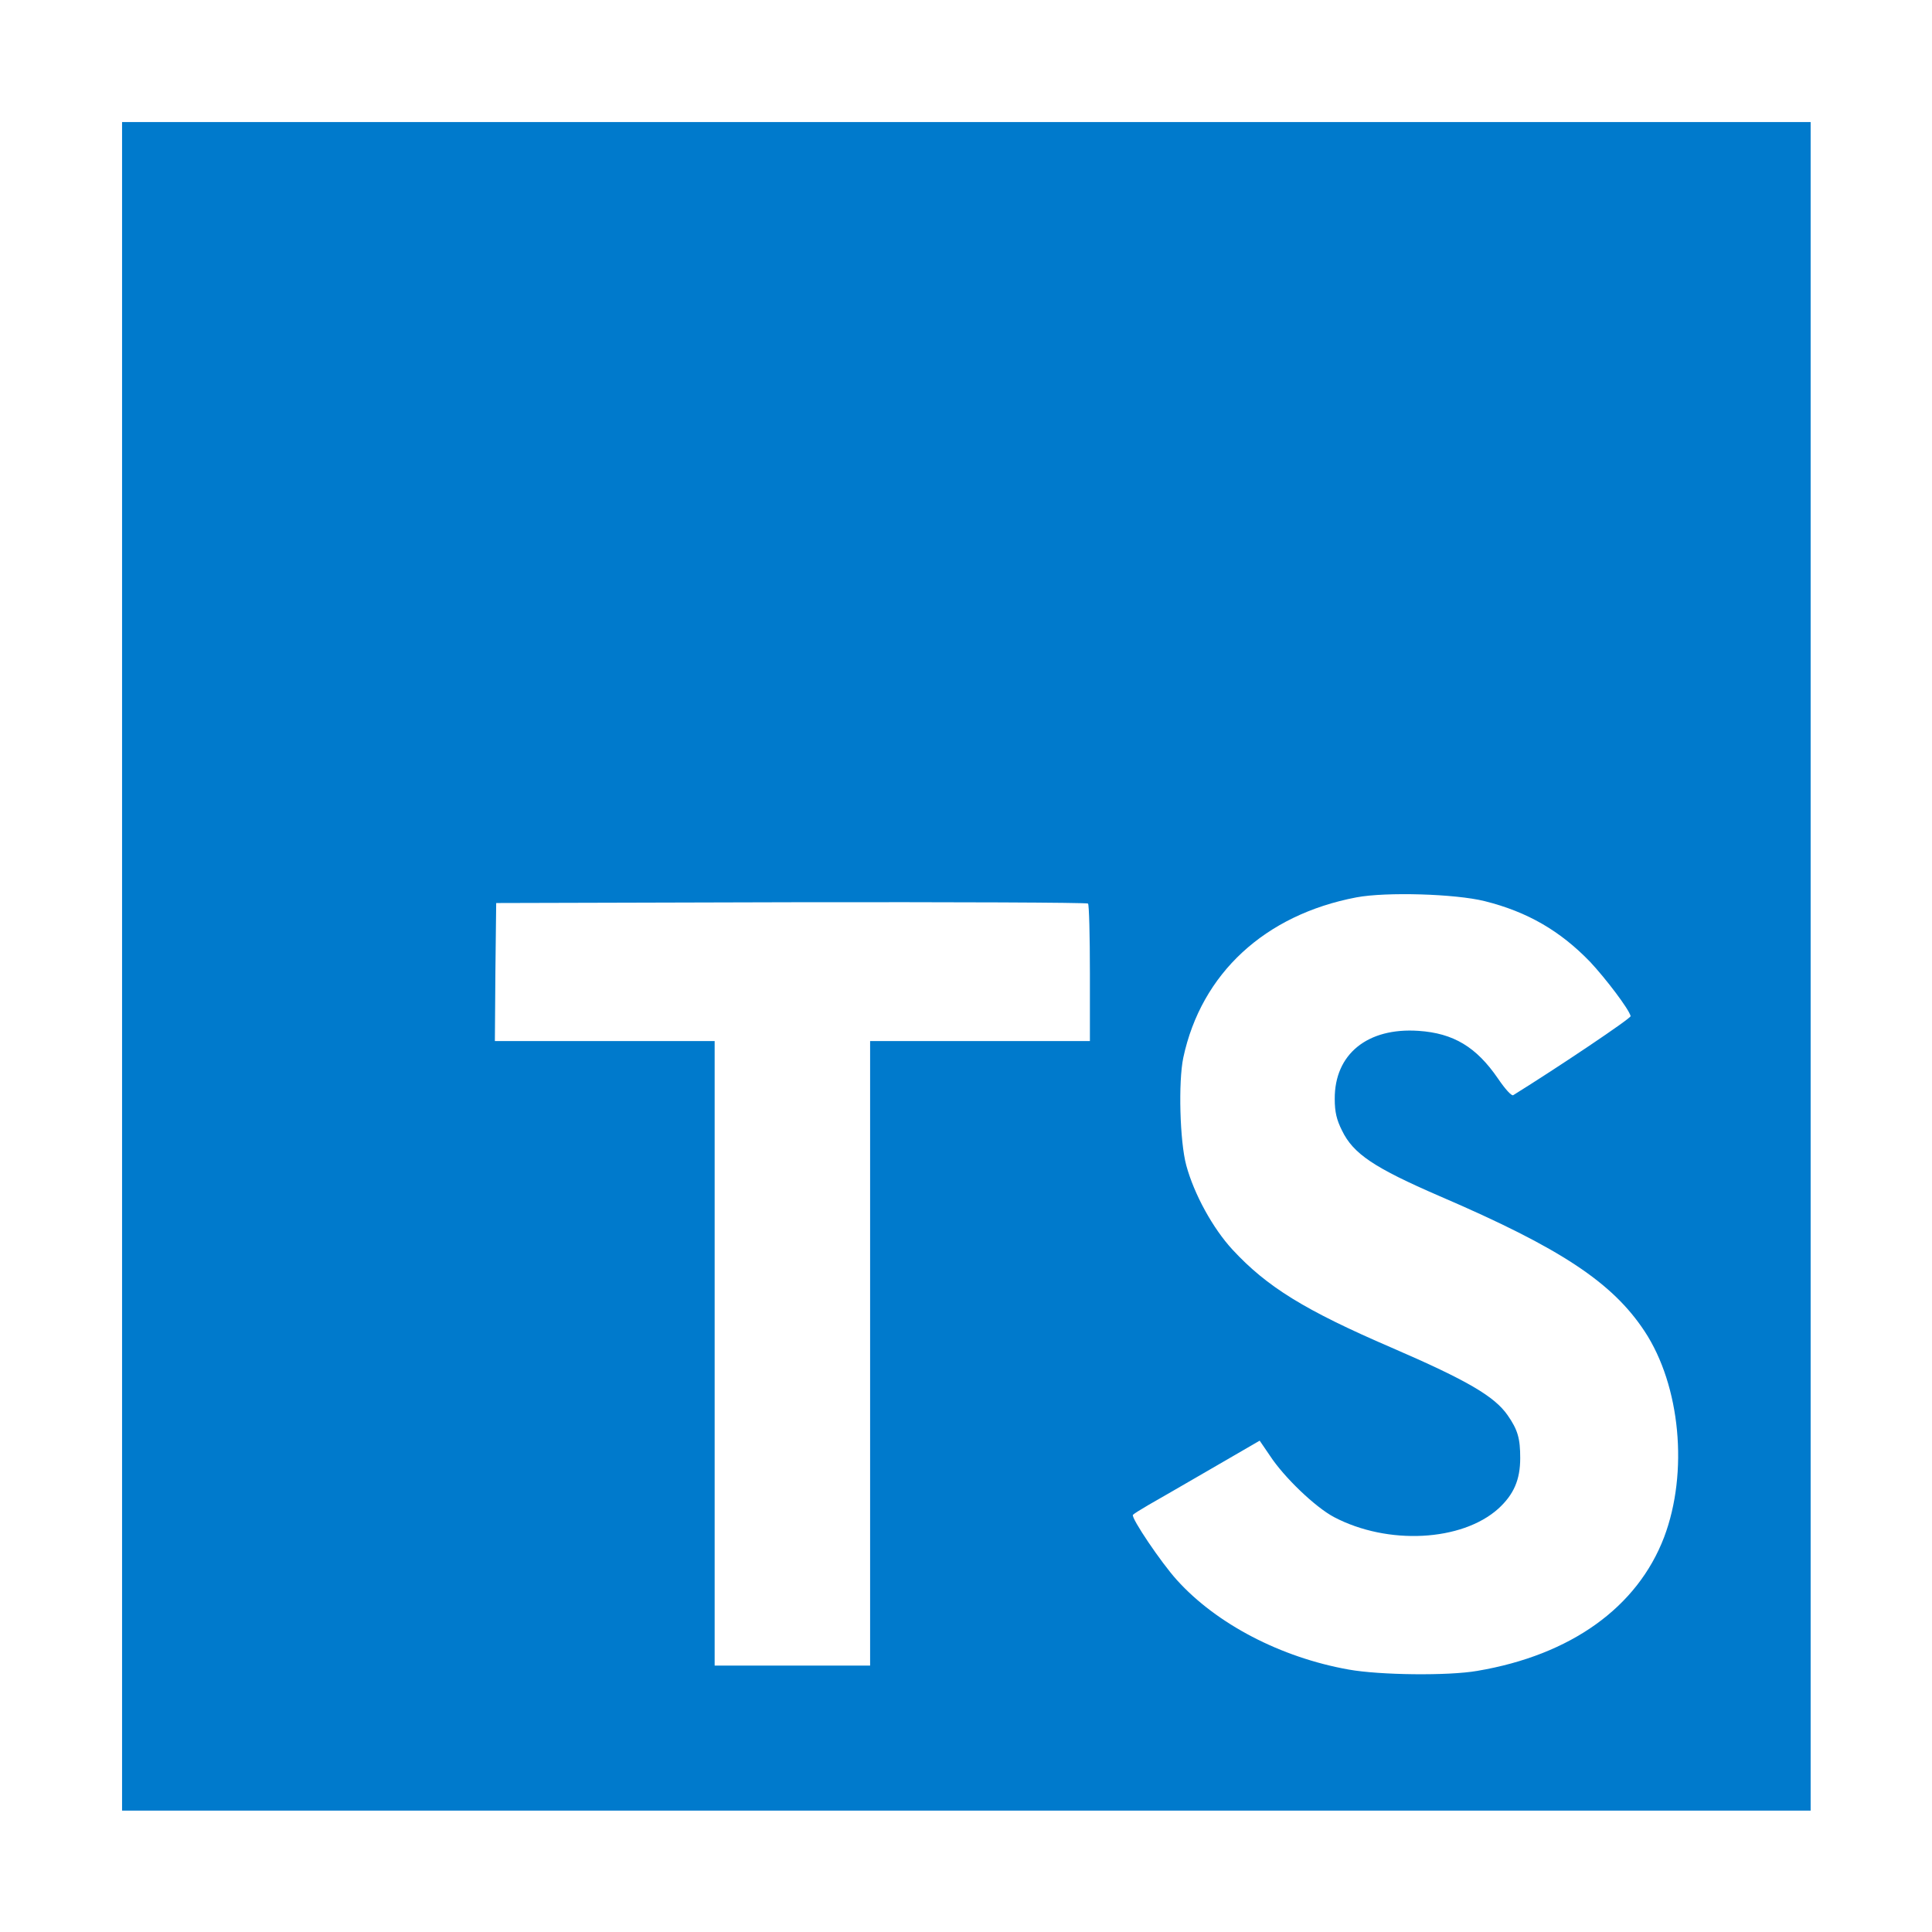 <svg xmlns="http://www.w3.org/2000/svg" xmlns:xlink="http://www.w3.org/1999/xlink" width="1000" zoomAndPan="magnify" viewBox="0 0 750 750" height="1000" preserveAspectRatio="xMidYMid meet" version="1.0"><defs><clipPath id="6619b63bbe"><path d="M 47.387 47.387 L 702.887 47.387 L 702.887 702.887 L 47.387 702.887 Z M 47.387 47.387 " clip-rule="nonzero"/></clipPath></defs><rect x="-75" width="900" fill="#ffffff" y="-75" height="900" fill-opacity="1"/><rect x="-75" width="900" fill="#ffffff" y="-75" height="900" fill-opacity="1"/><g clip-path="url(#6619b63bbe)"><path fill="#007acc" d="M 47.387 702.887 L 702.887 702.887 L 702.887 47.387 L 47.387 47.387 Z M 47.387 702.887 " fill-opacity="1" fill-rule="nonzero"/></g><path fill="#ffffff" d="M 192.312 377.289 L 192.109 404.148 L 277.426 404.148 L 277.426 646.582 L 337.777 646.582 L 337.777 404.148 L 423.098 404.148 L 423.098 377.824 C 423.098 363.258 422.785 351.066 422.367 350.762 C 422.055 350.352 370.137 350.145 307.18 350.25 L 192.621 350.555 Z M 192.312 377.289 " fill-opacity="1" fill-rule="nonzero"/><path fill="#ffffff" d="M 576.32 349.812 C 592.965 353.961 605.664 361.363 617.312 373.422 C 623.332 379.875 632.293 391.629 633.012 394.445 C 633.215 395.289 604.715 414.414 587.434 425.145 C 586.816 425.555 584.332 422.84 581.516 418.691 C 573.094 406.402 564.234 401.102 550.715 400.18 C 530.844 398.82 518.043 409.219 518.145 426.605 C 518.145 431.699 518.887 434.723 520.961 438.871 C 525.34 447.934 533.457 453.336 558.934 464.371 C 605.867 484.551 625.941 497.863 638.438 516.812 C 652.367 537.938 655.492 571.633 646.016 596.703 C 635.621 623.973 609.812 642.484 573.504 648.629 C 562.262 650.602 535.633 650.293 523.547 648.117 C 497.223 643.43 472.258 630.422 456.871 613.371 C 450.828 606.715 439.074 589.328 439.793 588.07 C 440.125 587.664 442.812 586 445.832 584.23 C 448.754 582.566 459.789 576.219 470.184 570.176 L 489.004 559.266 L 492.973 565.078 C 498.48 573.504 510.566 585.051 517.836 588.918 C 538.758 599.926 567.461 598.367 581.621 585.691 C 587.664 580.16 590.145 574.449 590.145 566.027 C 590.145 558.422 589.227 555.094 585.254 549.383 C 580.16 542.086 569.766 535.941 540.215 523.164 C 506.391 508.594 491.82 499.527 478.508 485.164 C 470.801 476.844 463.527 463.527 460.508 452.391 C 457.996 443.145 457.383 419.945 459.355 410.574 C 466.344 377.902 491.004 355.113 526.566 348.355 C 538.117 346.176 564.977 346.996 576.32 349.812 Z M 576.32 349.812 " fill-opacity="1" fill-rule="nonzero"/></svg>